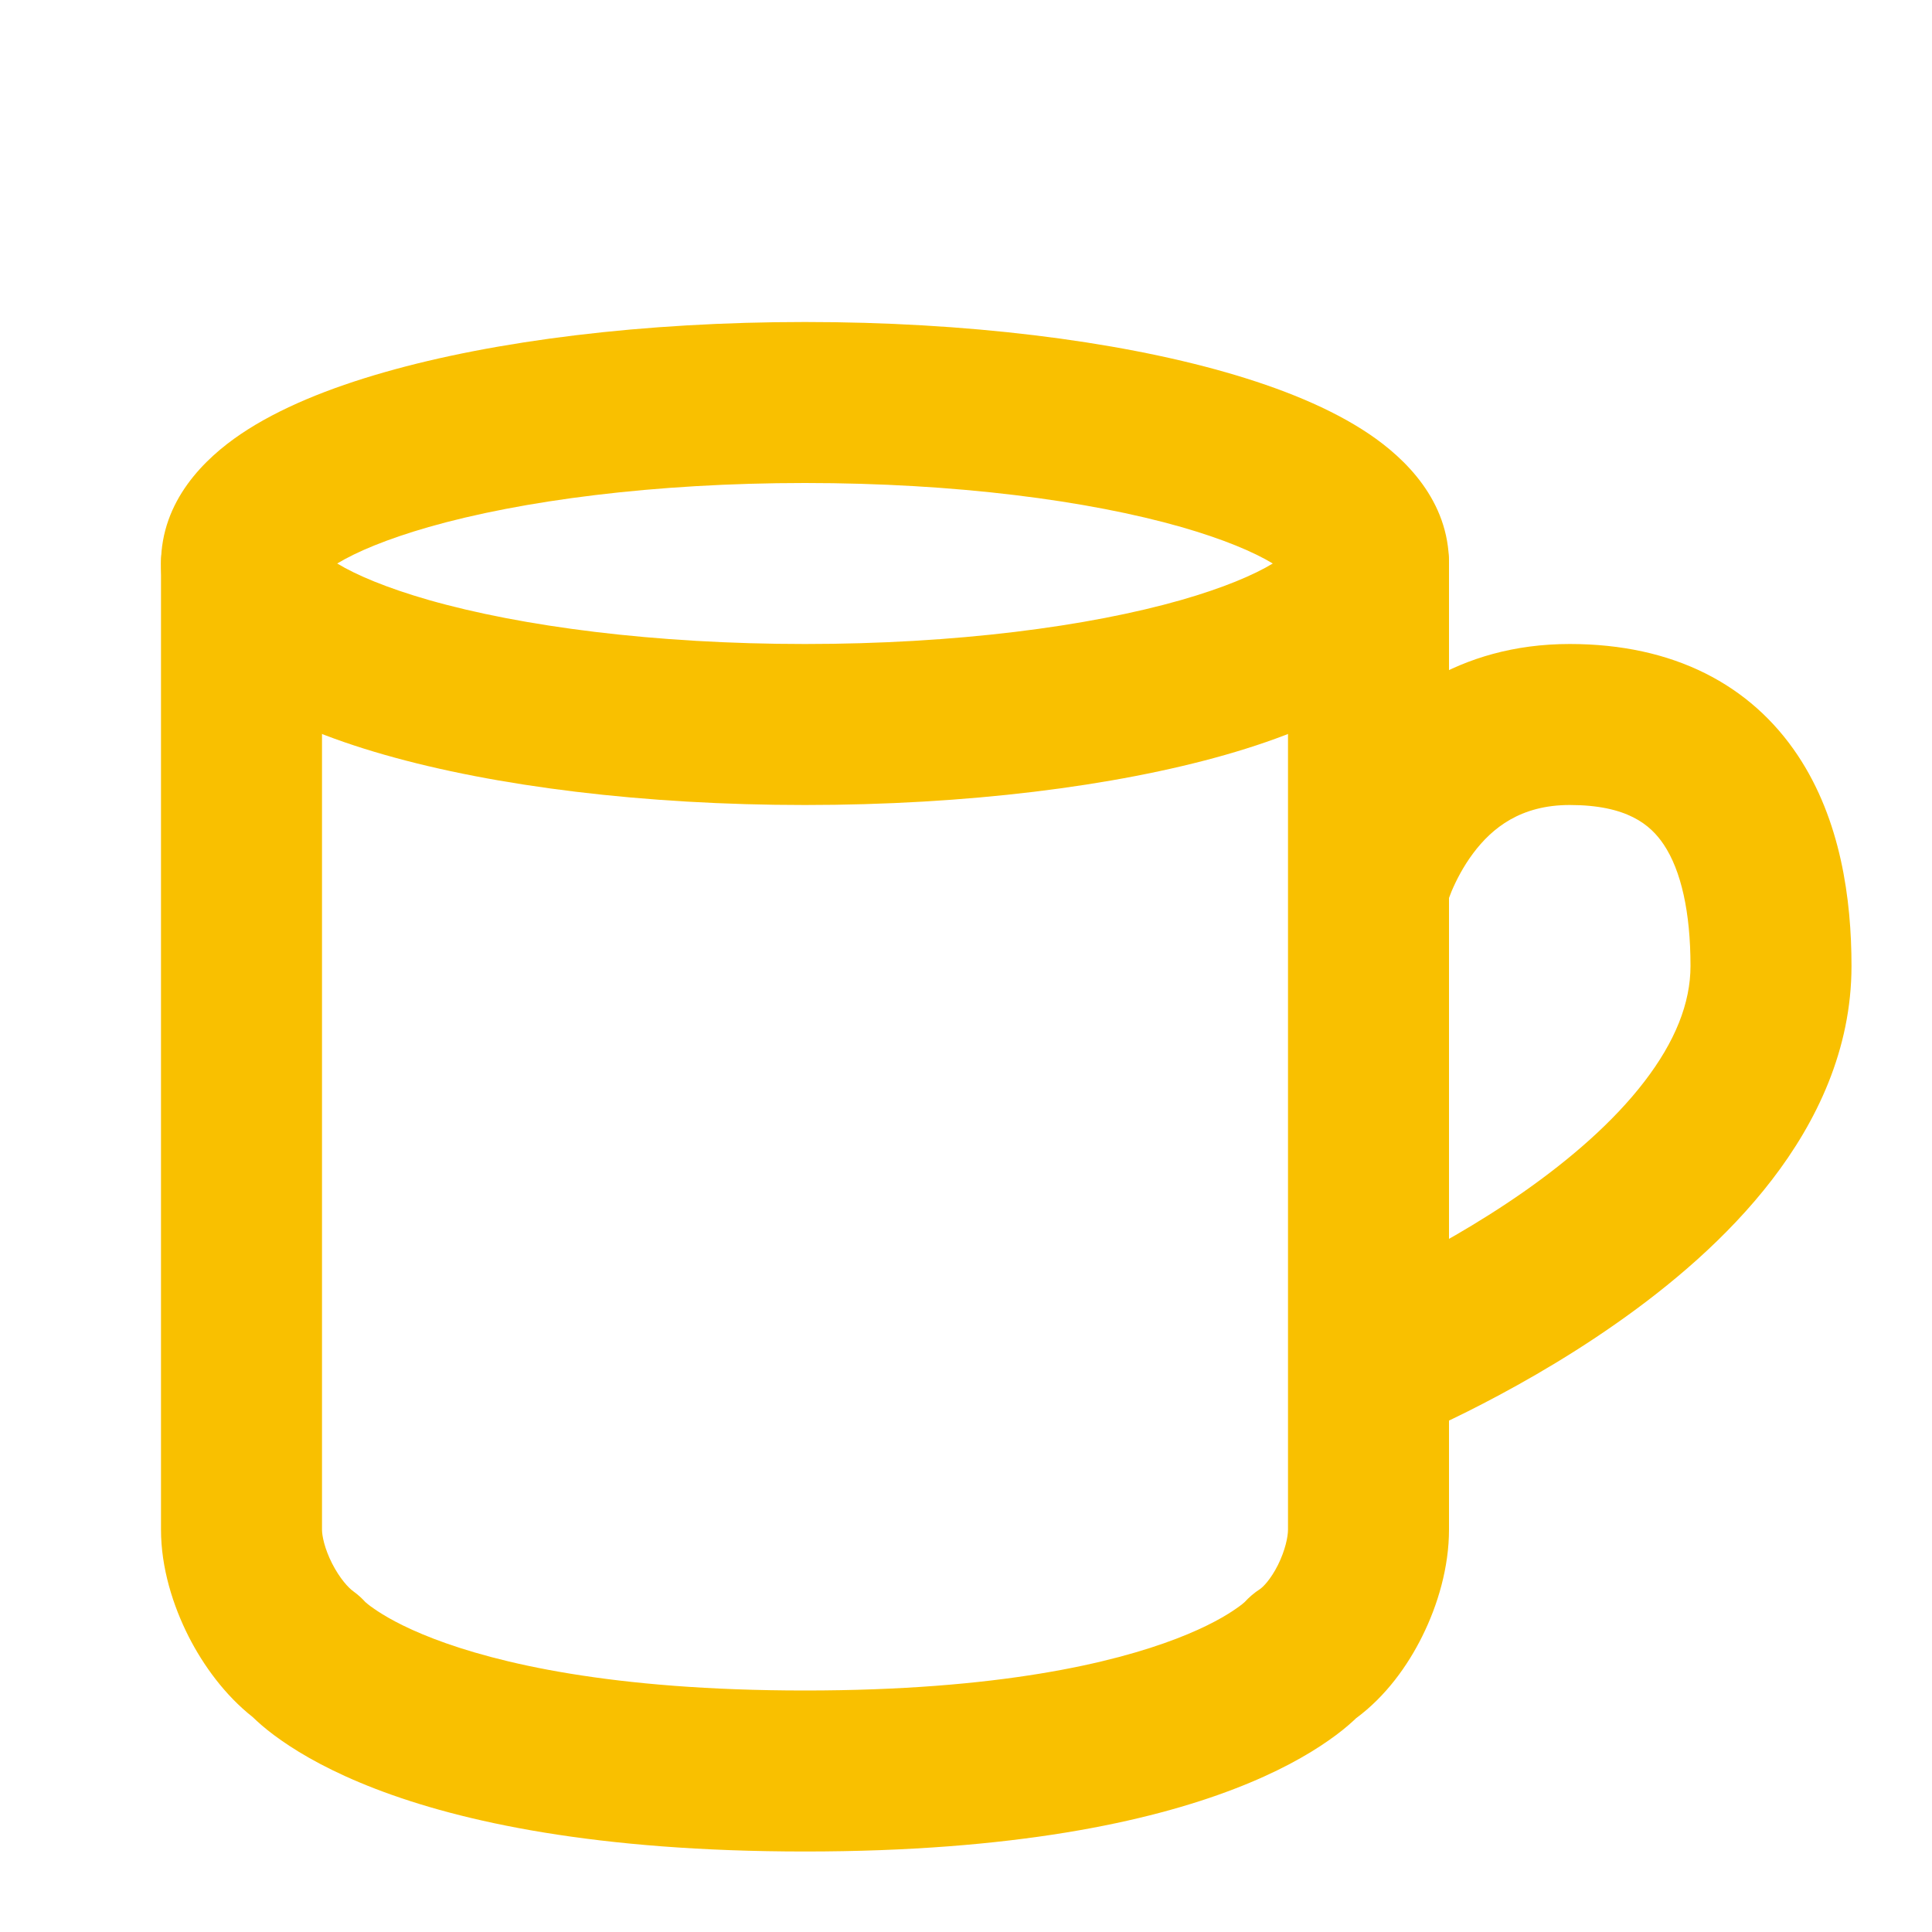 <svg width="24" height="24" viewBox="0 0 24 24" fill="none" xmlns="http://www.w3.org/2000/svg">
<path fill-rule="evenodd" clip-rule="evenodd" d="M3 6C3.552 6 4 6.448 4 7V19.002C4 19.079 4.032 19.238 4.126 19.423C4.221 19.609 4.329 19.725 4.388 19.767C4.443 19.807 4.494 19.852 4.539 19.902C4.55 19.912 4.582 19.94 4.642 19.981C4.761 20.065 4.994 20.206 5.385 20.356C6.169 20.657 7.592 21 10 21C12.408 21 13.831 20.657 14.615 20.356C15.006 20.206 15.239 20.065 15.358 19.981C15.418 19.94 15.45 19.912 15.461 19.902C15.517 19.841 15.581 19.786 15.651 19.741C15.686 19.718 15.783 19.625 15.876 19.439C15.966 19.257 16 19.09 16 19.002V7C16 6.448 16.448 6 17 6C17.552 6 18 6.448 18 7V19.002C18 19.464 17.863 19.936 17.666 20.33C17.489 20.687 17.218 21.07 16.845 21.345C16.834 21.356 16.823 21.366 16.811 21.377C16.736 21.446 16.636 21.529 16.505 21.62C16.244 21.803 15.866 22.018 15.332 22.223C14.268 22.632 12.592 23 10 23C7.408 23 5.732 22.632 4.668 22.223C4.135 22.018 3.756 21.803 3.495 21.62C3.364 21.529 3.264 21.446 3.189 21.377C3.171 21.361 3.154 21.345 3.139 21.33C2.793 21.057 2.526 20.688 2.344 20.331C2.148 19.945 2 19.475 2 19.002V7C2 6.448 2.448 6 3 6Z" fill="#F9C000"/>
<path fill-rule="evenodd" clip-rule="evenodd" d="M3.955 7.18C3.954 7.18 3.956 7.177 3.961 7.17C3.958 7.177 3.955 7.18 3.955 7.18ZM4.189 7C4.427 6.856 4.803 6.697 5.325 6.547C6.48 6.217 8.133 6 10 6C11.867 6 13.52 6.217 14.675 6.547C15.197 6.697 15.573 6.856 15.811 7C15.573 7.144 15.197 7.303 14.675 7.453C13.52 7.783 11.867 8 10 8C8.133 8 6.48 7.783 5.325 7.453C4.803 7.303 4.427 7.144 4.189 7ZM16.046 7.18C16.045 7.18 16.042 7.177 16.039 7.17C16.044 7.177 16.046 7.18 16.046 7.18ZM16.039 6.83C16.042 6.823 16.045 6.82 16.046 6.82C16.046 6.82 16.044 6.823 16.039 6.83ZM3.961 6.83C3.956 6.823 3.954 6.82 3.955 6.82C3.955 6.82 3.958 6.823 3.961 6.83ZM4.776 4.624C6.154 4.23 8.001 4 10 4C11.999 4 13.846 4.23 15.225 4.624C15.907 4.819 16.532 5.07 17.01 5.393C17.452 5.692 18 6.216 18 7C18 7.784 17.452 8.308 17.01 8.607C16.532 8.93 15.907 9.181 15.225 9.376C13.846 9.77 11.999 10 10 10C8.001 10 6.154 9.77 4.776 9.376C4.093 9.181 3.468 8.93 2.99 8.607C2.548 8.308 2 7.784 2 7C2 6.216 2.548 5.692 2.99 5.393C3.468 5.07 4.093 4.819 4.776 4.624Z" fill="#F9C000"/>
<path fill-rule="evenodd" clip-rule="evenodd" d="M17.97 11.243C17.97 11.243 17.97 11.242 17 11C16.03 10.758 16.03 10.757 16.03 10.757L16.031 10.754L16.032 10.749L16.035 10.737L16.044 10.705C16.051 10.68 16.061 10.647 16.073 10.608C16.098 10.53 16.135 10.425 16.186 10.303C16.287 10.06 16.45 9.733 16.7 9.4C17.212 8.718 18.107 8 19.5 8C20.791 8 21.749 8.508 22.332 9.383C22.867 10.186 23 11.171 23 12C23 13.039 22.566 13.936 22.011 14.657C21.458 15.376 20.745 15.974 20.073 16.444C19.397 16.918 18.726 17.286 18.229 17.535C17.978 17.66 17.769 17.757 17.62 17.823C17.545 17.856 17.486 17.881 17.443 17.899L17.393 17.919L17.379 17.925L17.374 17.927L17.373 17.928C17.372 17.928 17.371 17.928 17 17C16.629 16.072 16.628 16.072 16.628 16.072L16.635 16.069L16.669 16.055C16.7 16.042 16.748 16.021 16.81 15.994C16.934 15.939 17.115 15.855 17.334 15.746C17.774 15.526 18.353 15.207 18.927 14.806C19.505 14.401 20.042 13.937 20.426 13.437C20.809 12.939 21 12.461 21 12C21 11.329 20.883 10.814 20.668 10.492C20.501 10.242 20.209 10 19.5 10C18.893 10 18.538 10.282 18.3 10.6C18.175 10.767 18.088 10.94 18.032 11.072C18.005 11.137 17.988 11.189 17.977 11.22C17.972 11.236 17.969 11.246 17.968 11.25C17.968 11.252 17.968 11.253 17.968 11.251L17.969 11.248L17.969 11.246L17.97 11.243Z" fill="#F9C000"/>
</svg>
